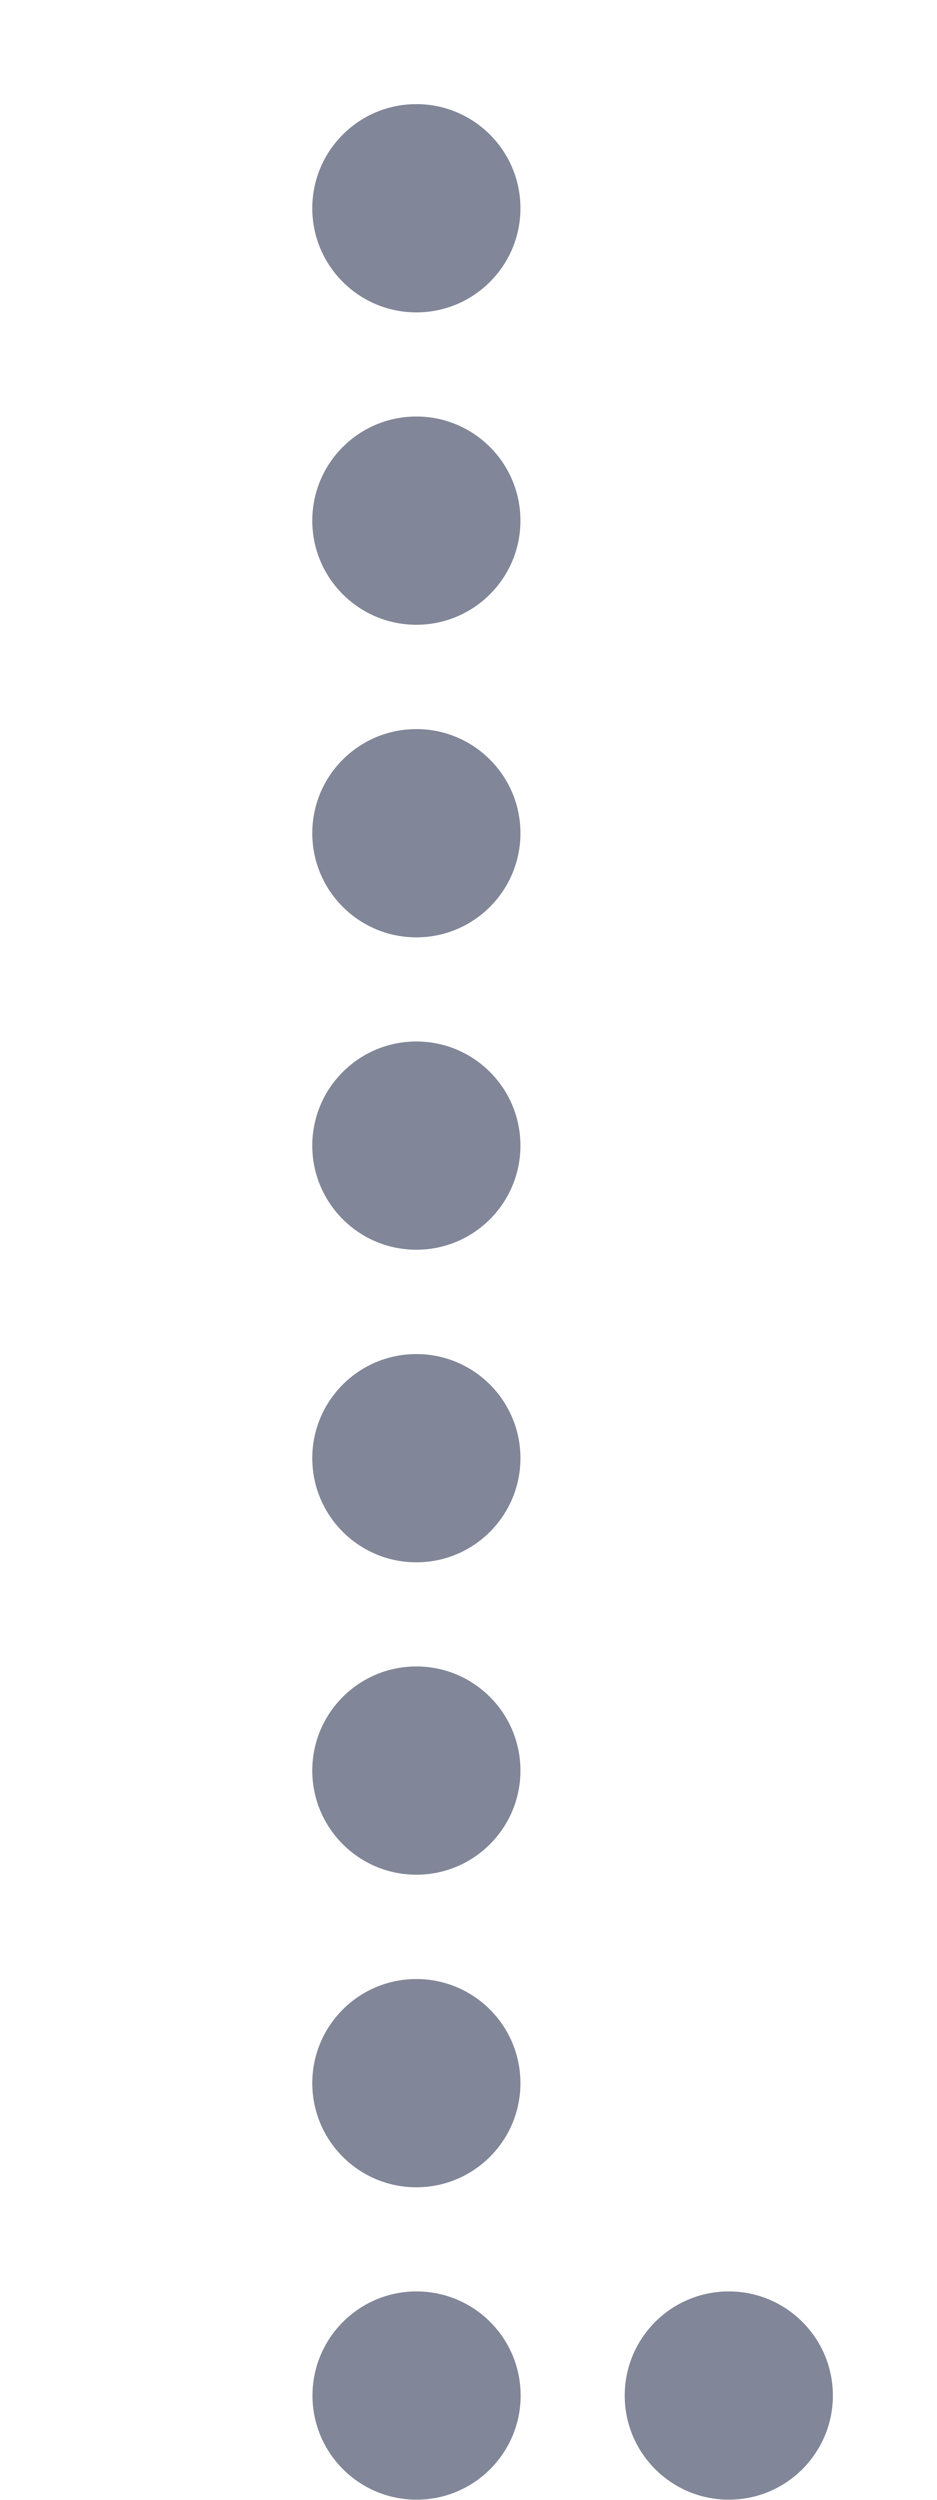 <svg width="18" height="48" viewBox="0 0 4.762 12.7" xmlns="http://www.w3.org/2000/svg"><circle style="fill:#575e75;fill-opacity:0.75;stroke:none;stroke-width:.265;stroke-linecap:square" cx="2.116" cy="1.058" r=".529"/><circle style="fill:#575e75;fill-opacity:0.75;stroke:none;stroke-width:.265;stroke-linecap:square" cx="2.116" cy="2.645" r=".529"/><circle style="fill:#575e75;fill-opacity:0.75;stroke:none;stroke-width:.265;stroke-linecap:square" cx="2.116" cy="4.233" r=".529"/><circle style="fill:#575e75;fill-opacity:0.75;stroke:none;stroke-width:.265;stroke-linecap:square" cx="2.116" cy="5.82" r=".529"/><circle style="fill:#575e75;fill-opacity:0.75;stroke:none;stroke-width:.265;stroke-linecap:square" cx="2.116" cy="7.408" r=".529"/><circle style="fill:#575e75;fill-opacity:0.75;stroke:none;stroke-width:.265;stroke-linecap:square" cx="2.116" cy="8.995" r=".529"/><circle style="fill:#575e75;fill-opacity:0.75;stroke:none;stroke-width:.265;stroke-linecap:square" cx="2.116" cy="10.583" r=".529"/><circle style="fill:#575e75;fill-opacity:0.75;stroke:none;stroke-width:.265;stroke-linecap:square" cx="2.117" cy="12.17" r=".529"/><circle style="fill:#575e75;fill-opacity:0.75;stroke:none;stroke-width:.265;stroke-linecap:square" cx="3.704" cy="12.17" r=".529"/></svg>
